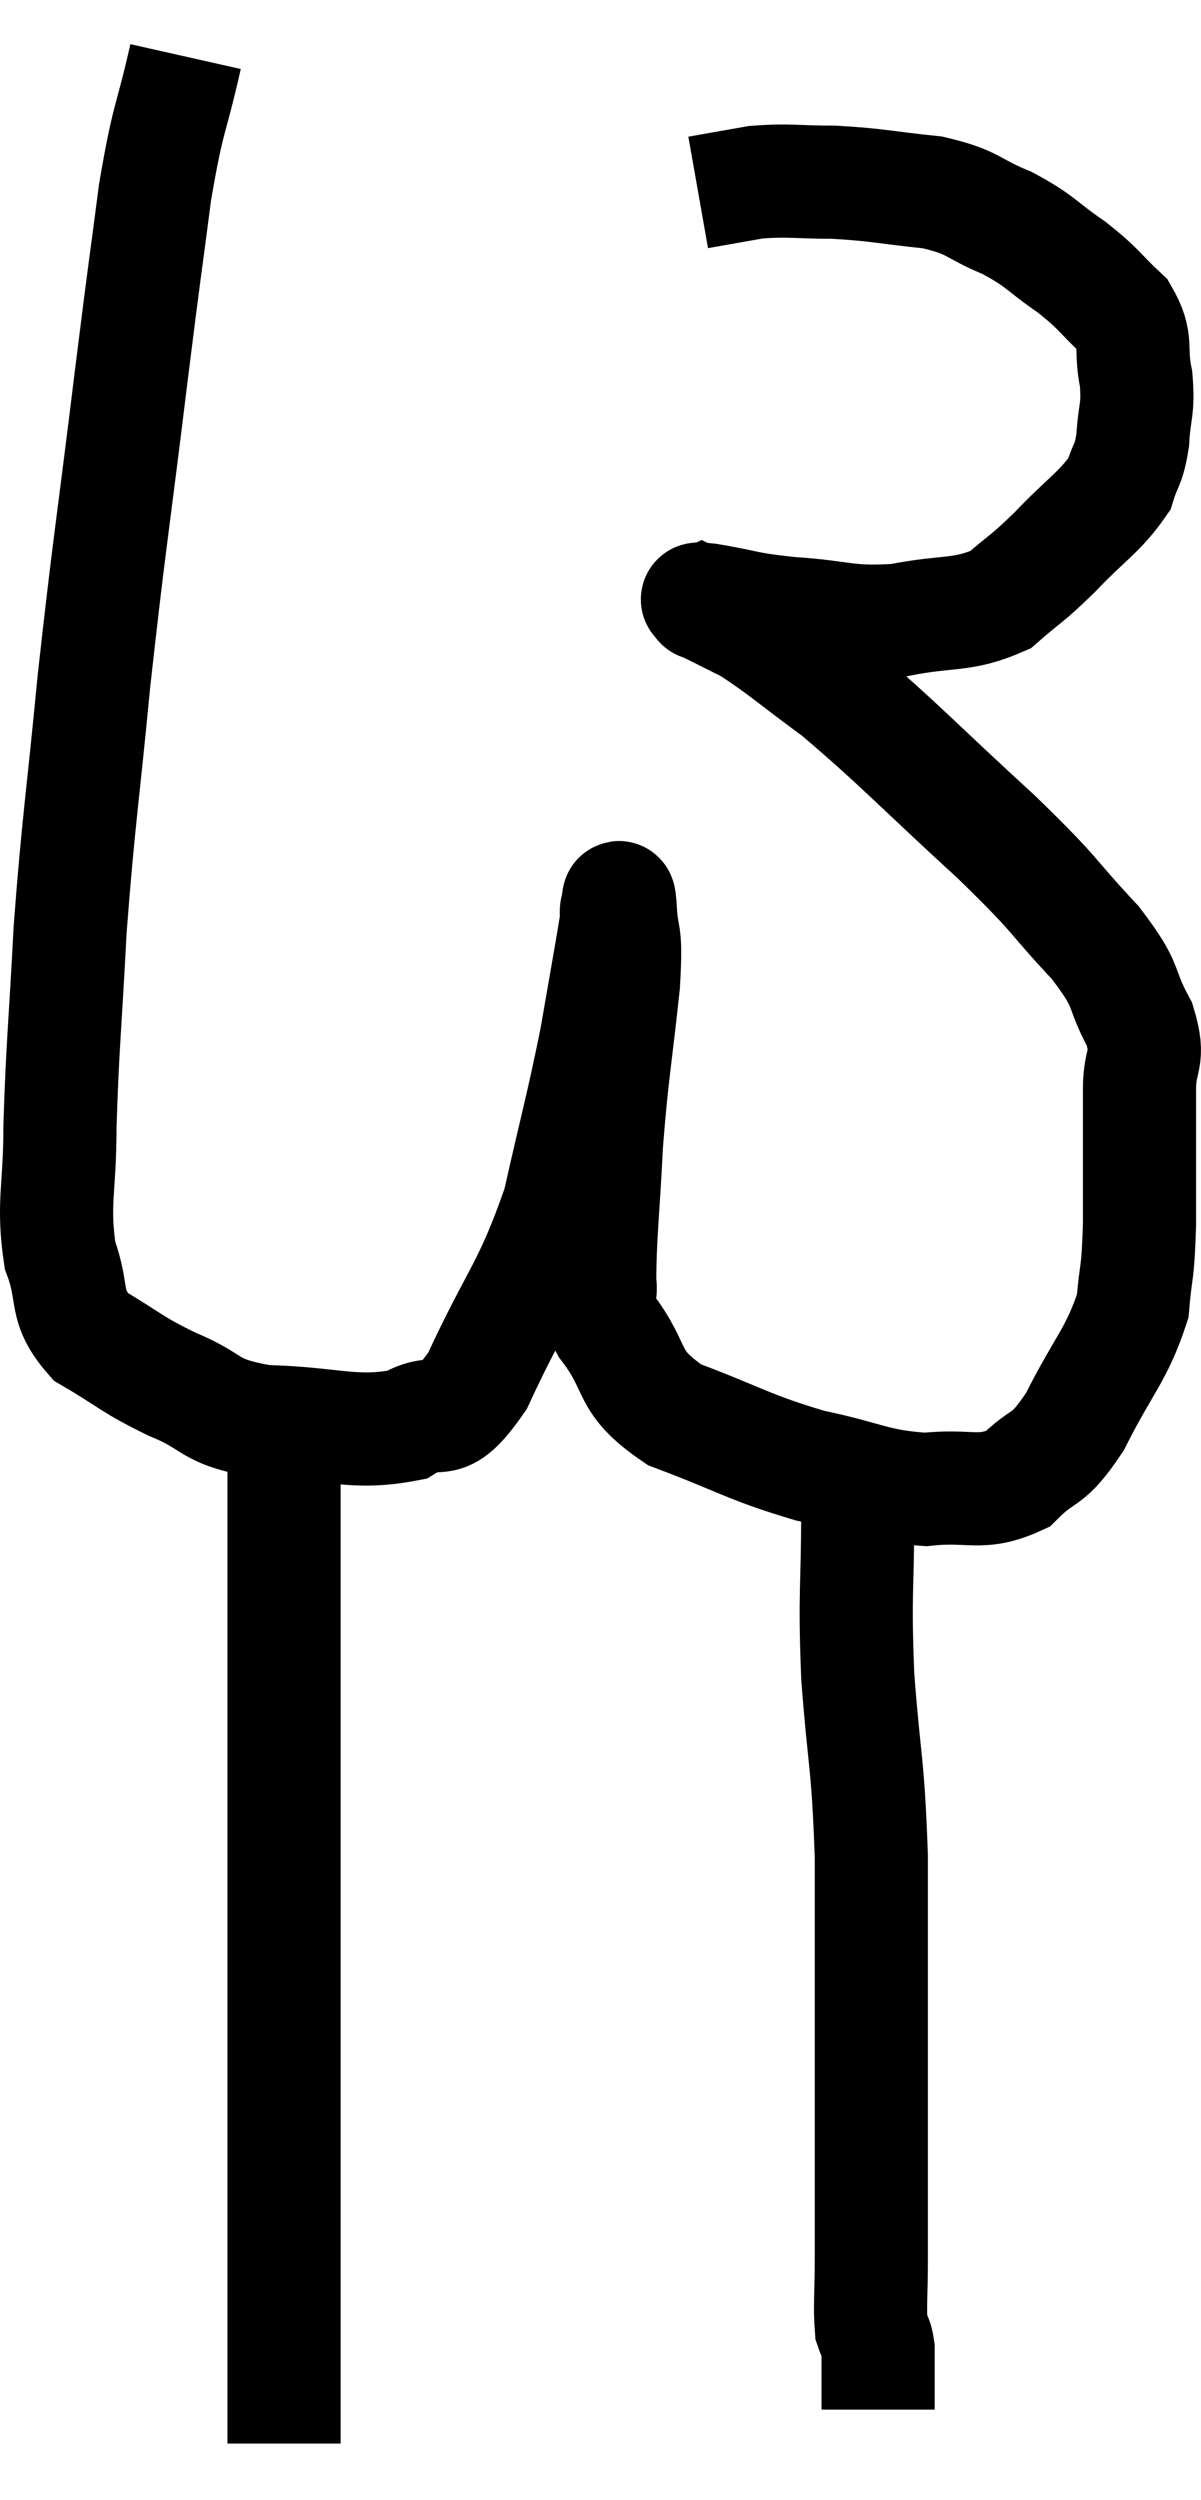 <svg xmlns="http://www.w3.org/2000/svg" viewBox="11.66 1.4 21.227 44.18" width="21.227" height="44.18"><path d="M 14.94 2.4 C 14.67 3.6, 14.64 3.39, 14.4 4.8 C 14.19 6.42, 14.25 5.88, 13.98 8.04 C 13.65 10.74, 13.59 10.995, 13.32 13.44 C 13.11 15.63, 13.05 15.855, 12.9 17.82 C 12.81 19.56, 12.765 19.86, 12.72 21.3 C 12.72 22.44, 12.585 22.65, 12.72 23.58 C 12.99 24.3, 12.765 24.45, 13.26 25.02 C 13.98 25.44, 13.935 25.485, 14.7 25.86 C 15.51 26.19, 15.285 26.34, 16.32 26.52 C 17.58 26.55, 17.895 26.76, 18.84 26.58 C 19.47 26.19, 19.425 26.775, 20.1 25.8 C 20.82 24.24, 21.015 24.195, 21.54 22.68 C 21.87 21.21, 21.945 21, 22.2 19.74 C 22.38 18.69, 22.47 18.21, 22.56 17.64 C 22.56 17.55, 22.545 17.52, 22.56 17.46 C 22.59 17.43, 22.59 17.07, 22.62 17.4 C 22.65 18.09, 22.74 17.73, 22.68 18.78 C 22.53 20.19, 22.485 20.28, 22.38 21.6 C 22.32 22.83, 22.26 23.25, 22.26 24.06 C 22.32 24.45, 22.05 24.255, 22.38 24.84 C 22.98 25.62, 22.68 25.785, 23.58 26.4 C 24.78 26.85, 24.87 26.97, 25.98 27.3 C 27 27.51, 27.105 27.66, 28.02 27.72 C 28.83 27.63, 28.98 27.84, 29.64 27.54 C 30.15 27.03, 30.15 27.285, 30.66 26.52 C 31.17 25.5, 31.395 25.35, 31.68 24.48 C 31.74 23.76, 31.77 24, 31.8 23.04 C 31.8 21.84, 31.8 21.525, 31.8 20.64 C 31.8 20.07, 31.995 20.145, 31.8 19.5 C 31.41 18.78, 31.65 18.885, 31.02 18.06 C 30.15 17.13, 30.42 17.31, 29.28 16.2 C 27.87 14.91, 27.555 14.55, 26.46 13.62 C 25.68 13.05, 25.5 12.87, 24.9 12.48 C 24.48 12.27, 24.27 12.165, 24.06 12.06 C 24.06 12.06, 24.03 12.075, 24.06 12.06 C 24.12 12.03, 23.79 11.955, 24.18 12 C 24.9 12.12, 24.78 12.15, 25.62 12.24 C 26.58 12.3, 26.61 12.42, 27.54 12.36 C 28.44 12.18, 28.65 12.3, 29.34 12 C 29.82 11.58, 29.775 11.67, 30.3 11.16 C 30.87 10.56, 31.095 10.455, 31.44 9.96 C 31.56 9.57, 31.605 9.645, 31.68 9.18 C 31.71 8.64, 31.785 8.655, 31.74 8.1 C 31.62 7.53, 31.785 7.455, 31.5 6.96 C 31.05 6.54, 31.11 6.525, 30.6 6.12 C 30.03 5.73, 30.075 5.67, 29.46 5.34 C 28.8 5.07, 28.905 4.98, 28.14 4.8 C 27.27 4.71, 27.18 4.665, 26.4 4.62 C 25.71 4.62, 25.62 4.575, 25.02 4.62 C 24.51 4.71, 24.255 4.755, 24 4.8 L 24 4.8" fill="none" stroke="black" stroke-width="2"></path><path d="M 16.68 26.16 C 16.68 26.97, 16.68 26.415, 16.68 27.78 C 16.68 29.7, 16.68 29.775, 16.68 31.62 C 16.68 33.39, 16.68 33.615, 16.68 35.16 C 16.68 36.48, 16.68 36.645, 16.68 37.8 C 16.68 38.79, 16.68 38.88, 16.68 39.78 C 16.68 40.59, 16.68 40.605, 16.68 41.4 C 16.68 42.18, 16.68 42.21, 16.68 42.96 C 16.68 43.68, 16.68 43.995, 16.68 44.4 C 16.68 44.49, 16.68 44.535, 16.68 44.58 C 16.68 44.58, 16.68 44.58, 16.68 44.58 L 16.68 44.58" fill="none" stroke="black" stroke-width="2"></path><path d="M 26.82 28.08 C 26.82 29.55, 26.76 29.49, 26.82 31.02 C 26.94 32.61, 27 32.49, 27.06 34.2 C 27.06 36.03, 27.06 36.51, 27.06 37.86 C 27.06 38.73, 27.06 38.73, 27.06 39.6 C 27.06 40.47, 27.06 40.605, 27.06 41.34 C 27.06 41.94, 27.03 42.15, 27.06 42.54 C 27.12 42.72, 27.15 42.69, 27.18 42.9 C 27.18 43.14, 27.18 43.11, 27.18 43.38 C 27.18 43.68, 27.18 43.83, 27.18 43.98 L 27.18 43.98" fill="none" stroke="black" stroke-width="2"></path></svg>